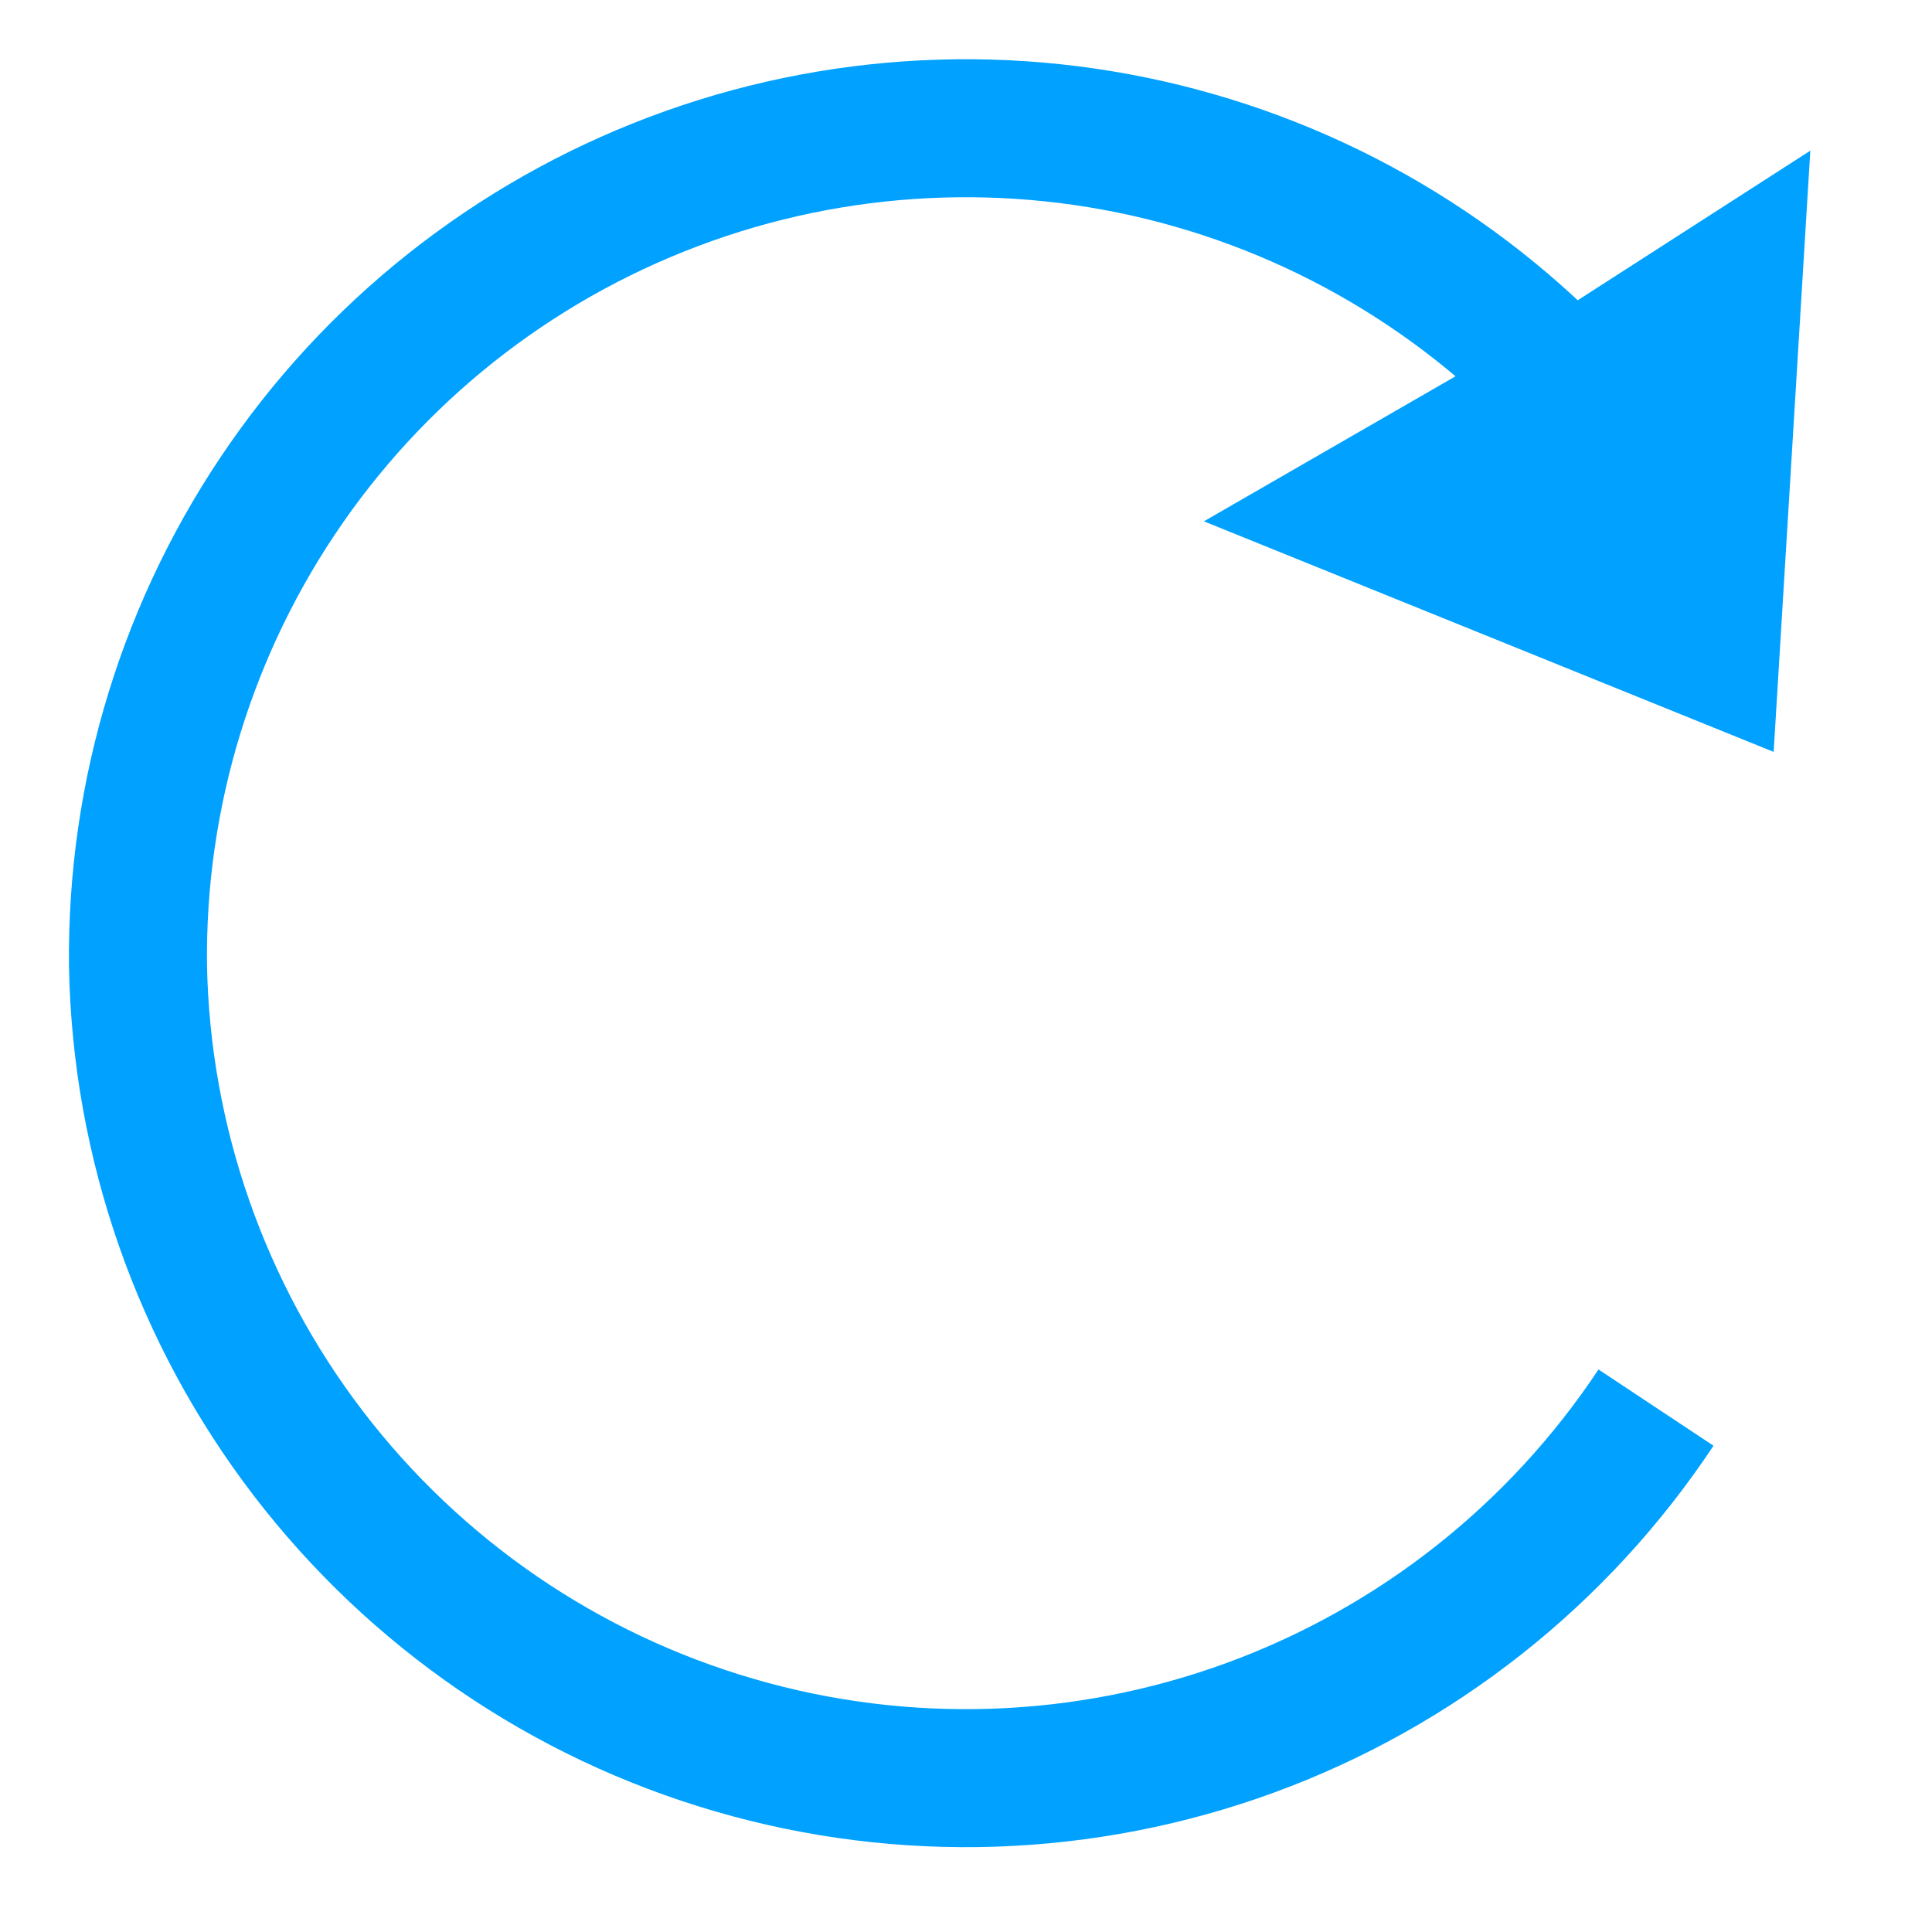 <svg width="14" height="14" viewBox="0 0 14 14" fill="none" xmlns="http://www.w3.org/2000/svg">
<path d="M12 10.2C11.293 11.266 10.264 12.079 9.063 12.519C7.862 12.959 6.551 13.004 5.323 12.646C4.094 12.289 3.013 11.548 2.235 10.533C1.457 9.517 1.024 8.279 1 7C0.985 5.749 1.362 4.524 2.078 3.497C2.793 2.471 3.812 1.694 4.992 1.275C6.171 0.856 7.452 0.817 8.654 1.162C9.857 1.507 10.922 2.22 11.7 3.2" stroke="#00A1FF"/>
<path d="M11.939 4L12 3L11.347 3.42L11 3.62L11.939 4Z" stroke="#00A1FF" stroke-width="2"/>
</svg>
